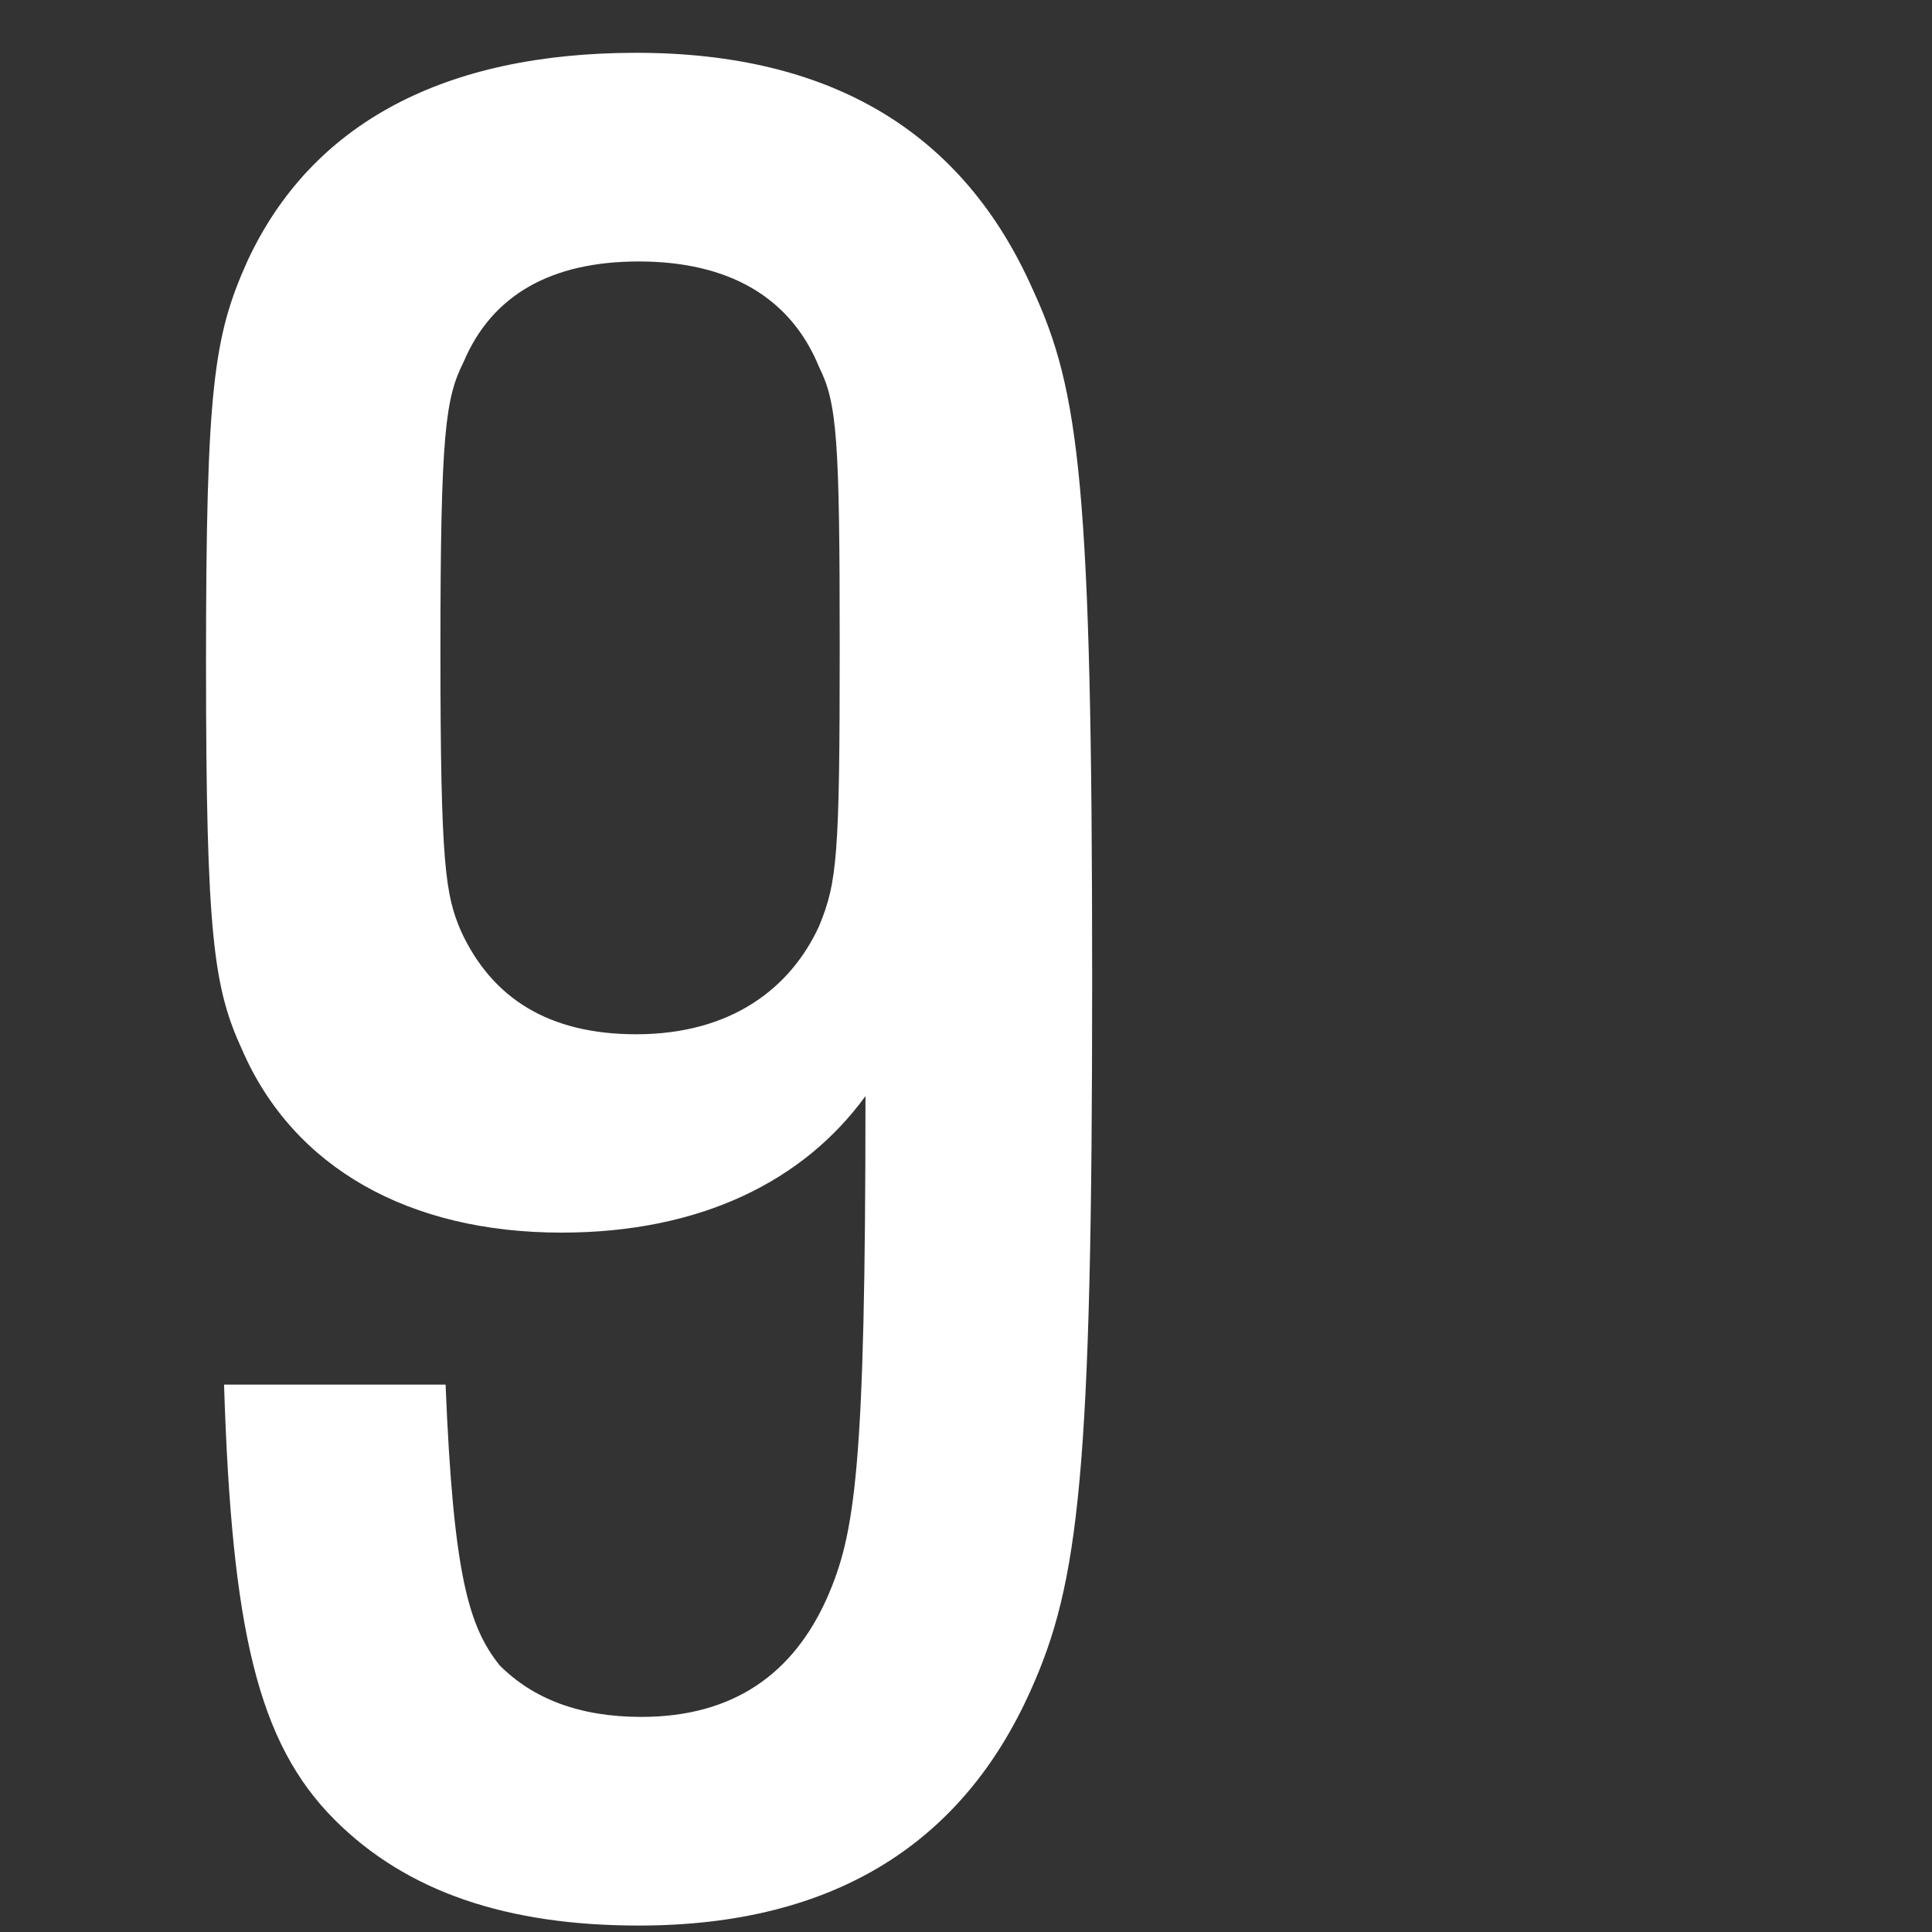 <svg xmlns="http://www.w3.org/2000/svg" width="60" height="60" fill="none" viewBox="0 0 60 60" aria-hidden="true" class="custom-qojsmm-RankNumber ez496fw9"><rect x="0" y="0" width="60" height="60" fill="#333333" stroke="none"/><path fill="white" d="M32.078 9c-2.16-4.88-6.24-7.36-12.32-7.36-5.92 0-10.08 2.16-12.08 6.48-1.04 2.32-1.28 3.92-1.28 12.48 0 8.48.24 10.08 1.12 12 1.6 3.68 5.2 5.68 9.92 5.68 4.32 0 7.52-1.6 9.44-4.24 0 11.6-.32 13.6-1.2 15.6-1.04 2.32-2.88 3.68-5.76 3.68-1.92 0-3.36-.56-4.4-1.6-.96-1.2-1.44-2.8-1.68-8.72h-6.88c.24 7.6 1.04 11.12 3.44 13.52 2.24 2.24 5.36 3.28 9.44 3.28 6.16 0 10.08-2.64 12.16-7.28 1.52-3.36 1.92-6.8 1.92-22.08 0-15.36-.4-18.32-1.84-21.44Zm-6.64 19.76c-.88 1.92-2.72 3.36-5.68 3.36-2.72 0-4.48-1.12-5.44-3.2-.48-1.12-.64-2-.64-8.72 0-6.8.16-7.84.72-8.96.88-2.08 2.72-3.12 5.44-3.12 2.8 0 4.72 1.12 5.6 3.28.56 1.12.64 2.24.64 8.72s-.08 7.28-.64 8.64Z"></path></svg>